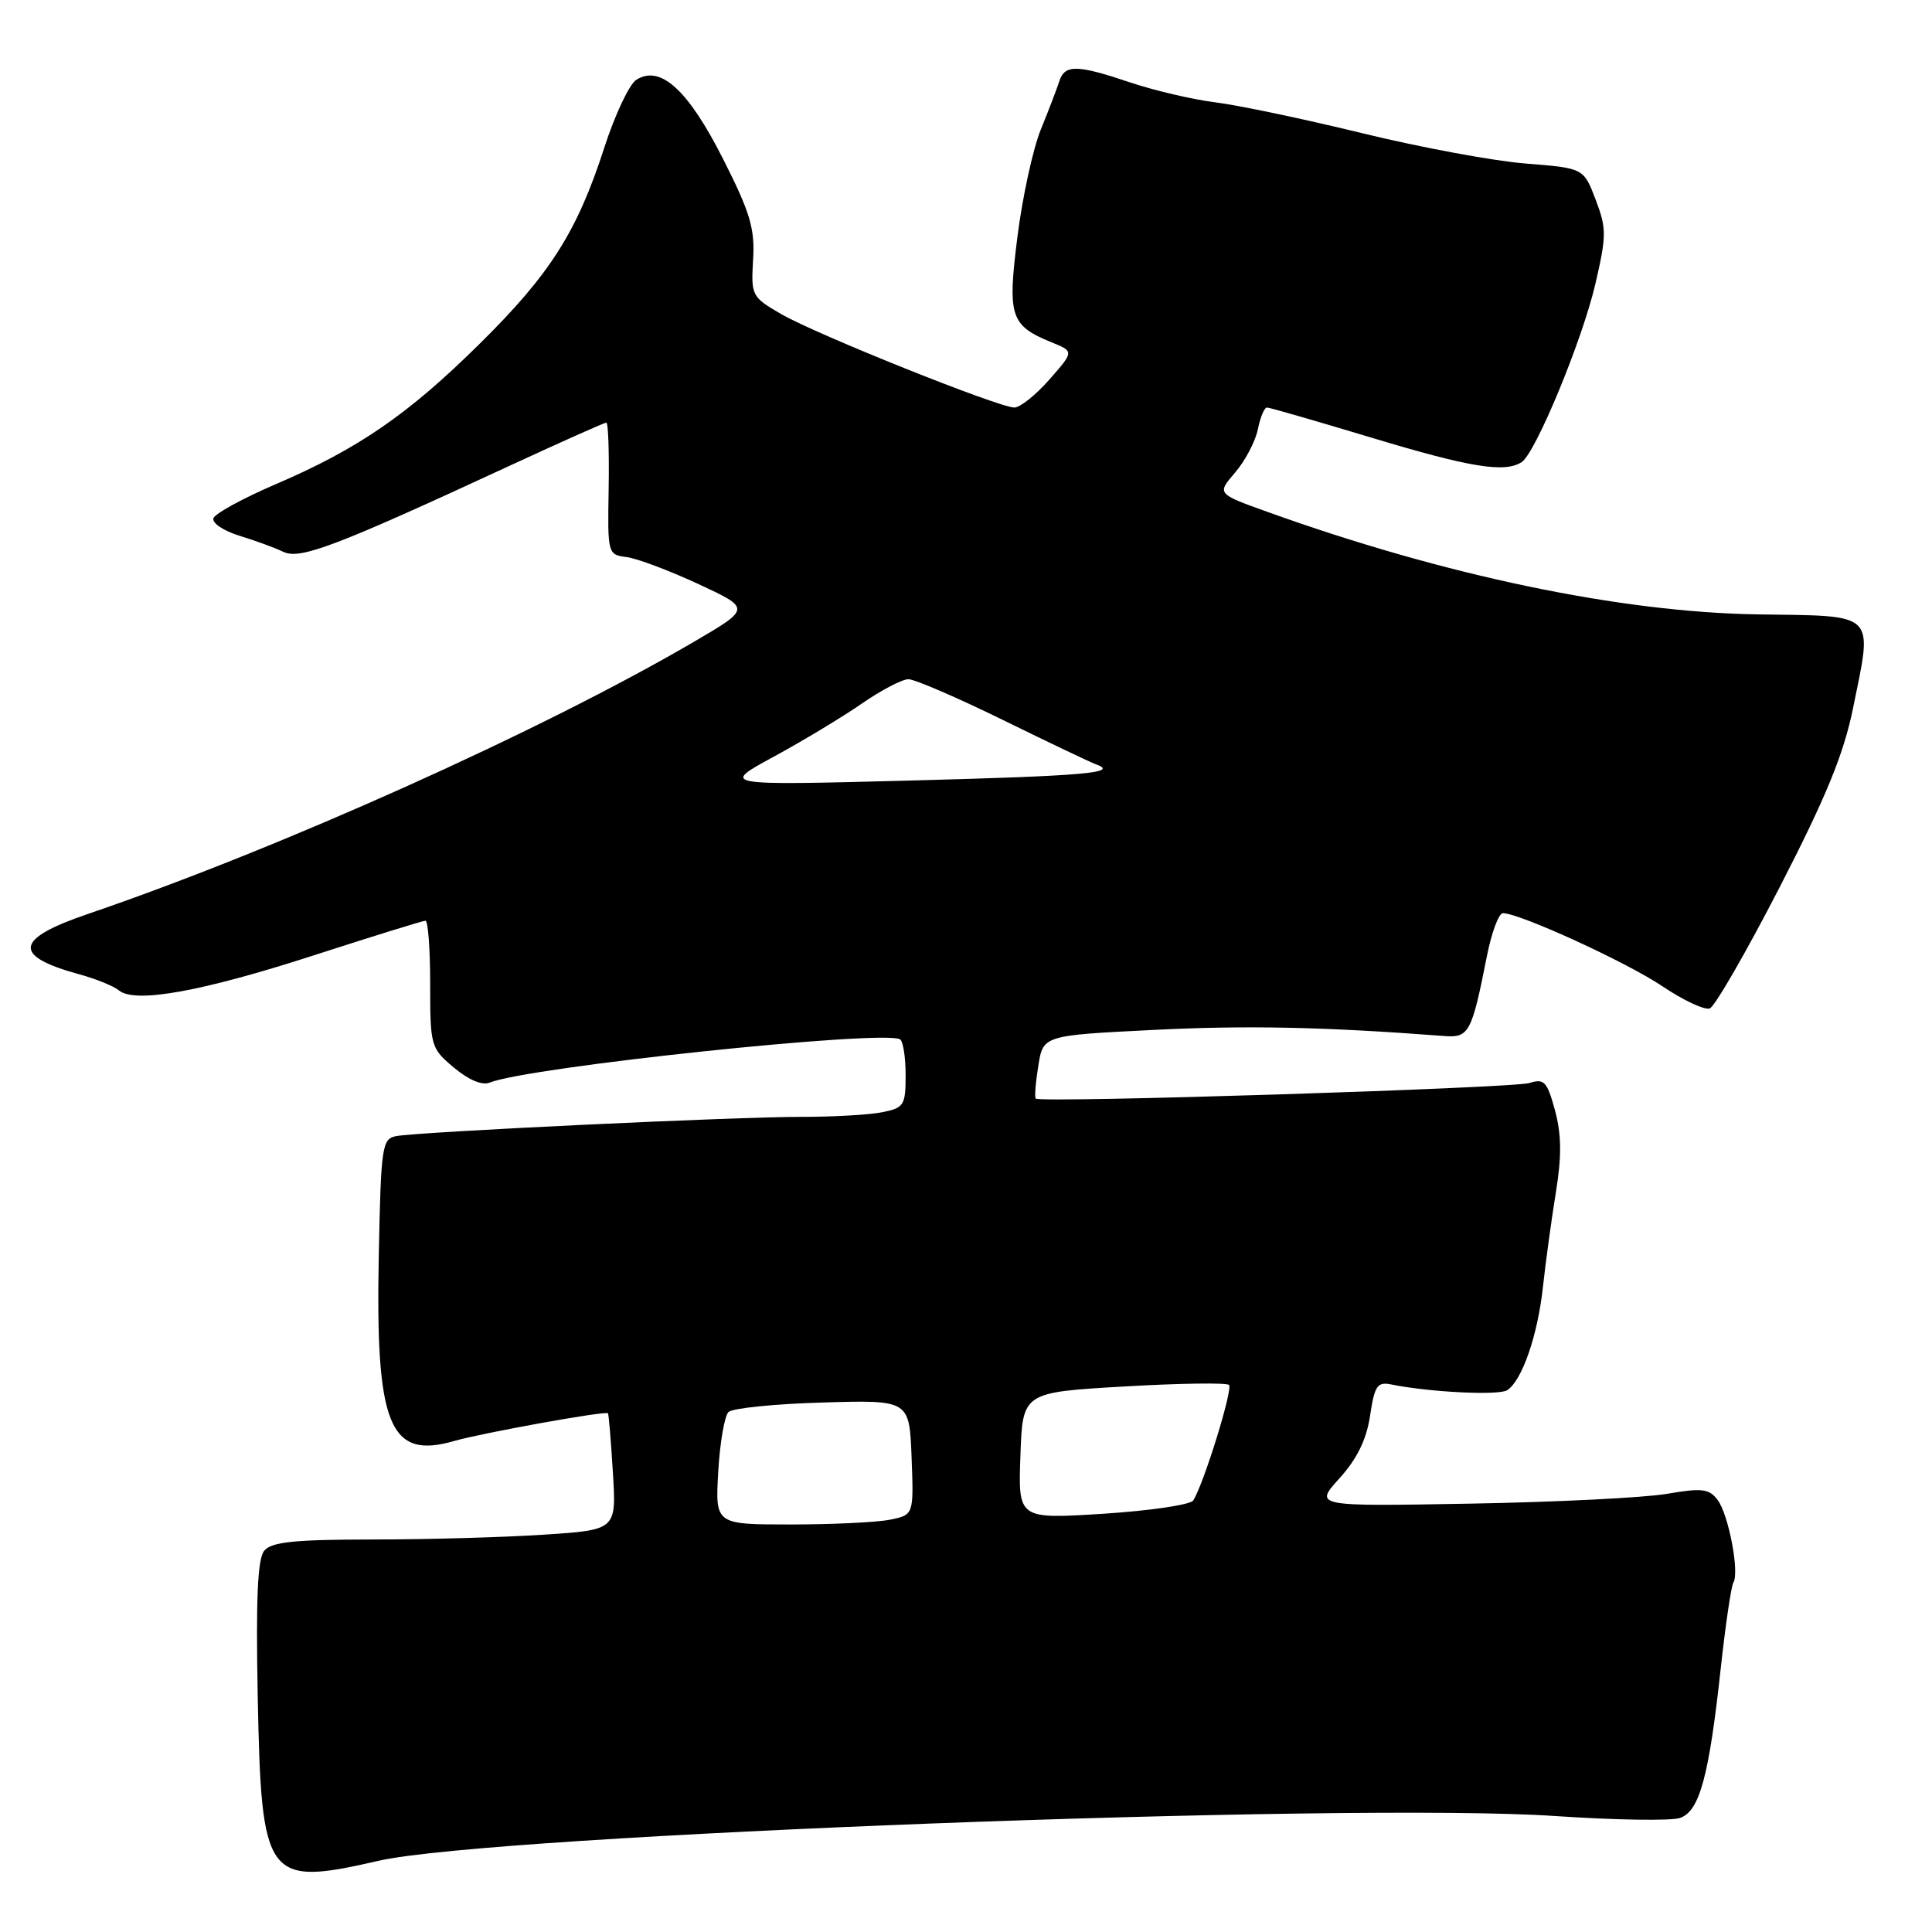 <?xml version="1.0" encoding="UTF-8" standalone="no"?>
<!DOCTYPE svg PUBLIC "-//W3C//DTD SVG 1.1//EN" "http://www.w3.org/Graphics/SVG/1.1/DTD/svg11.dtd" >
<svg xmlns="http://www.w3.org/2000/svg" xmlns:xlink="http://www.w3.org/1999/xlink" version="1.1" viewBox="0 0 256 256">
 <g >
 <path fill="currentColor"
d=" M 50.19 246.56 C 65.19 243.12 178.98 238.80 206.00 240.63 C 213.97 241.17 221.45 241.29 222.61 240.89 C 225.20 239.99 226.45 235.42 228.01 221.04 C 228.64 215.28 229.39 210.18 229.68 209.71 C 230.51 208.37 229.05 200.69 227.60 198.76 C 226.47 197.26 225.54 197.14 220.89 197.94 C 217.93 198.45 206.19 199.04 194.81 199.24 C 174.12 199.61 174.12 199.61 177.49 195.88 C 179.82 193.30 181.07 190.75 181.54 187.59 C 182.14 183.60 182.50 183.07 184.36 183.45 C 189.43 184.48 198.60 184.93 199.71 184.21 C 201.68 182.94 203.76 176.93 204.45 170.50 C 204.81 167.20 205.58 161.57 206.16 158.00 C 206.94 153.21 206.91 150.36 206.05 147.15 C 205.01 143.32 204.61 142.88 202.68 143.50 C 200.55 144.19 137.84 146.17 137.24 145.57 C 137.07 145.40 137.22 143.45 137.58 141.23 C 138.22 137.20 138.22 137.20 152.82 136.47 C 165.19 135.85 175.44 136.06 191.40 137.28 C 194.65 137.53 195.02 136.82 197.01 126.75 C 197.63 123.59 198.59 121.00 199.14 121.00 C 201.36 121.00 215.53 127.49 220.27 130.68 C 223.05 132.55 225.88 133.88 226.56 133.62 C 227.23 133.36 231.41 126.11 235.84 117.51 C 241.96 105.62 244.28 99.96 245.52 93.92 C 248.16 80.98 248.82 81.64 233.00 81.41 C 214.78 81.15 191.40 76.27 167.87 67.80 C 161.24 65.42 161.24 65.42 163.67 62.60 C 165.00 61.05 166.35 58.48 166.67 56.89 C 166.99 55.30 167.53 54.00 167.88 54.00 C 168.22 54.00 174.46 55.80 181.75 58.00 C 194.80 61.94 199.40 62.69 201.63 61.23 C 203.48 60.03 209.69 45.01 211.41 37.56 C 212.88 31.20 212.88 30.26 211.43 26.45 C 209.84 22.28 209.84 22.28 202.17 21.67 C 197.95 21.34 188.20 19.53 180.50 17.65 C 172.80 15.77 164.04 13.93 161.03 13.56 C 158.02 13.18 152.97 12.00 149.81 10.94 C 142.72 8.55 141.09 8.52 140.37 10.75 C 140.06 11.71 138.96 14.60 137.91 17.17 C 136.87 19.73 135.48 26.11 134.82 31.33 C 133.48 41.93 133.86 43.12 139.34 45.36 C 142.32 46.57 142.32 46.57 139.05 50.29 C 137.26 52.33 135.17 54.00 134.41 54.00 C 132.34 54.00 108.11 44.29 103.50 41.61 C 99.60 39.35 99.51 39.17 99.79 34.40 C 100.04 30.28 99.40 28.15 95.79 21.02 C 91.17 11.90 87.51 8.56 84.32 10.57 C 83.39 11.15 81.48 15.21 80.07 19.57 C 76.47 30.70 72.92 36.30 63.60 45.51 C 54.12 54.89 47.49 59.46 36.58 64.14 C 32.22 66.01 28.48 68.05 28.28 68.67 C 28.07 69.30 29.61 70.33 31.70 70.98 C 33.79 71.62 36.42 72.58 37.54 73.12 C 39.75 74.19 44.42 72.42 67.69 61.64 C 74.40 58.54 80.09 56.00 80.34 56.00 C 80.60 56.00 80.73 59.94 80.65 64.75 C 80.50 73.38 80.53 73.50 83.00 73.81 C 84.38 73.98 88.65 75.59 92.50 77.37 C 99.50 80.62 99.50 80.62 92.00 85.01 C 71.84 96.81 36.97 112.47 11.63 121.11 C 1.92 124.42 1.61 126.66 10.50 129.10 C 12.70 129.70 15.07 130.66 15.77 131.24 C 17.90 132.99 26.75 131.39 41.63 126.57 C 49.40 124.06 56.04 122.00 56.38 122.00 C 56.72 122.00 57.00 125.78 57.00 130.41 C 57.00 138.61 57.08 138.89 60.14 141.46 C 62.09 143.10 63.89 143.86 64.89 143.45 C 70.02 141.38 116.89 136.43 119.25 137.71 C 119.66 137.93 120.00 140.06 120.00 142.43 C 120.00 146.47 119.80 146.79 116.88 147.38 C 115.16 147.72 110.32 148.00 106.13 147.99 C 97.42 147.98 55.52 149.97 52.50 150.54 C 50.62 150.90 50.48 151.84 50.19 166.38 C 49.74 188.88 51.59 193.42 60.18 190.94 C 63.95 189.86 80.27 186.91 80.56 187.27 C 80.66 187.40 80.96 190.92 81.21 195.11 C 81.68 202.72 81.68 202.72 72.09 203.35 C 66.82 203.70 56.59 203.99 49.37 203.99 C 39.05 204.00 35.98 204.31 35.02 205.47 C 34.13 206.54 33.90 211.77 34.15 224.77 C 34.63 249.17 35.23 249.98 50.19 246.56 Z  M 95.17 195.02 C 95.39 191.18 96.00 187.62 96.53 187.10 C 97.06 186.59 102.67 186.02 109.00 185.84 C 120.50 185.50 120.50 185.50 120.79 193.12 C 121.08 200.73 121.08 200.73 117.91 201.37 C 116.17 201.72 110.26 202.00 104.76 202.00 C 94.77 202.00 94.77 202.00 95.17 195.02 Z  M 135.21 192.90 C 135.50 184.50 135.50 184.50 148.88 183.72 C 156.25 183.29 162.53 183.20 162.85 183.51 C 163.39 184.06 159.54 196.51 158.12 198.81 C 157.76 199.39 152.39 200.18 146.19 200.58 C 134.91 201.29 134.91 201.29 135.21 192.90 Z  M 102.50 100.28 C 106.35 98.19 111.61 95.02 114.18 93.24 C 116.75 91.46 119.54 90.00 120.37 90.00 C 121.20 90.00 126.83 92.43 132.87 95.39 C 138.92 98.36 144.46 101.00 145.18 101.26 C 148.43 102.41 143.90 102.81 120.50 103.43 C 95.50 104.08 95.50 104.08 102.50 100.28 Z "/>
</g>
</svg>